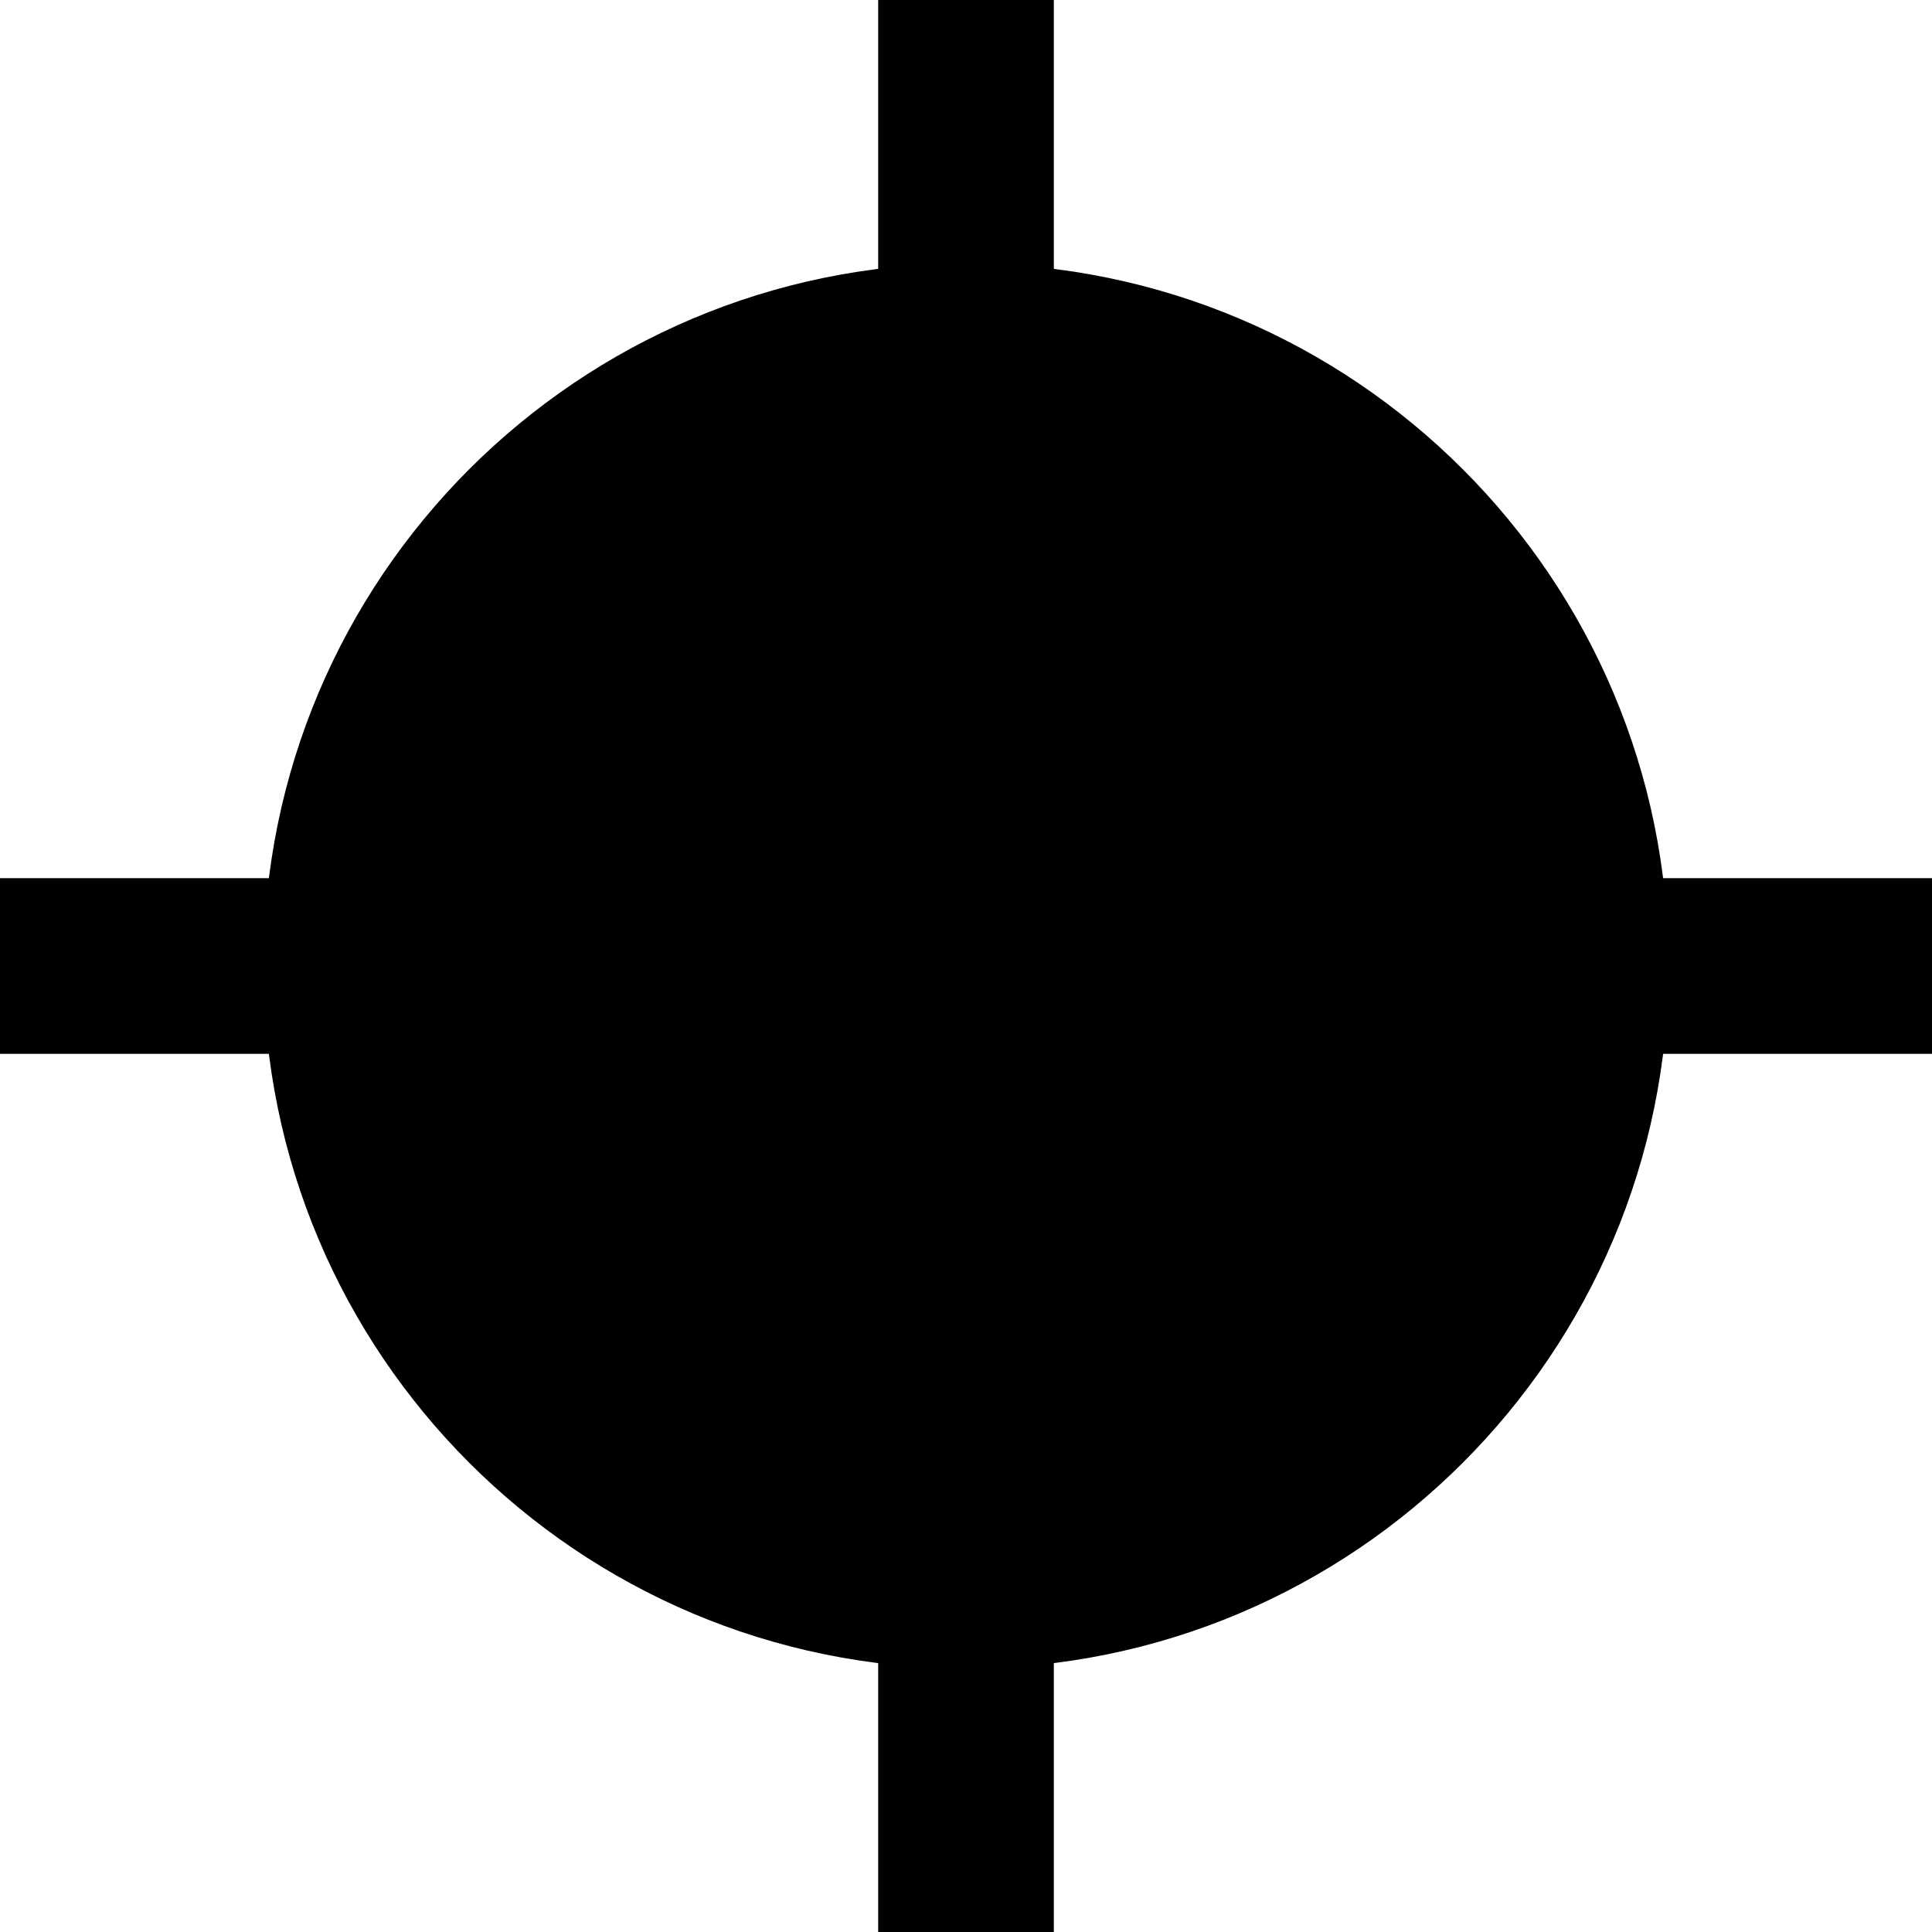 <svg viewBox="0 0 50 50" fill="currentColor" xmlns="http://www.w3.org/2000/svg">
<path d="M25 38.636C32.531 38.636 38.636 32.531 38.636 25C38.636 17.469 32.531 11.364 25 11.364C17.469 11.364 11.364 17.469 11.364 25C11.364 32.531 17.469 38.636 25 38.636ZM25 43.182C35.041 43.182 43.182 35.041 43.182 25C43.182 14.959 35.041 6.818 25 6.818C14.959 6.818 6.818 14.959 6.818 25C6.818 35.041 14.959 43.182 25 43.182Z"/>
<path d="M22.727 0H27.273V15.909H22.727V0Z"/>
<path d="M22.727 34.091H27.273V50H22.727V34.091Z"/>
<path d="M50 22.727V27.273H34.091V22.727H50Z"/>
<path d="M15.909 22.727V27.273H0L1.98688e-07 22.727H15.909Z"/>
</svg>
